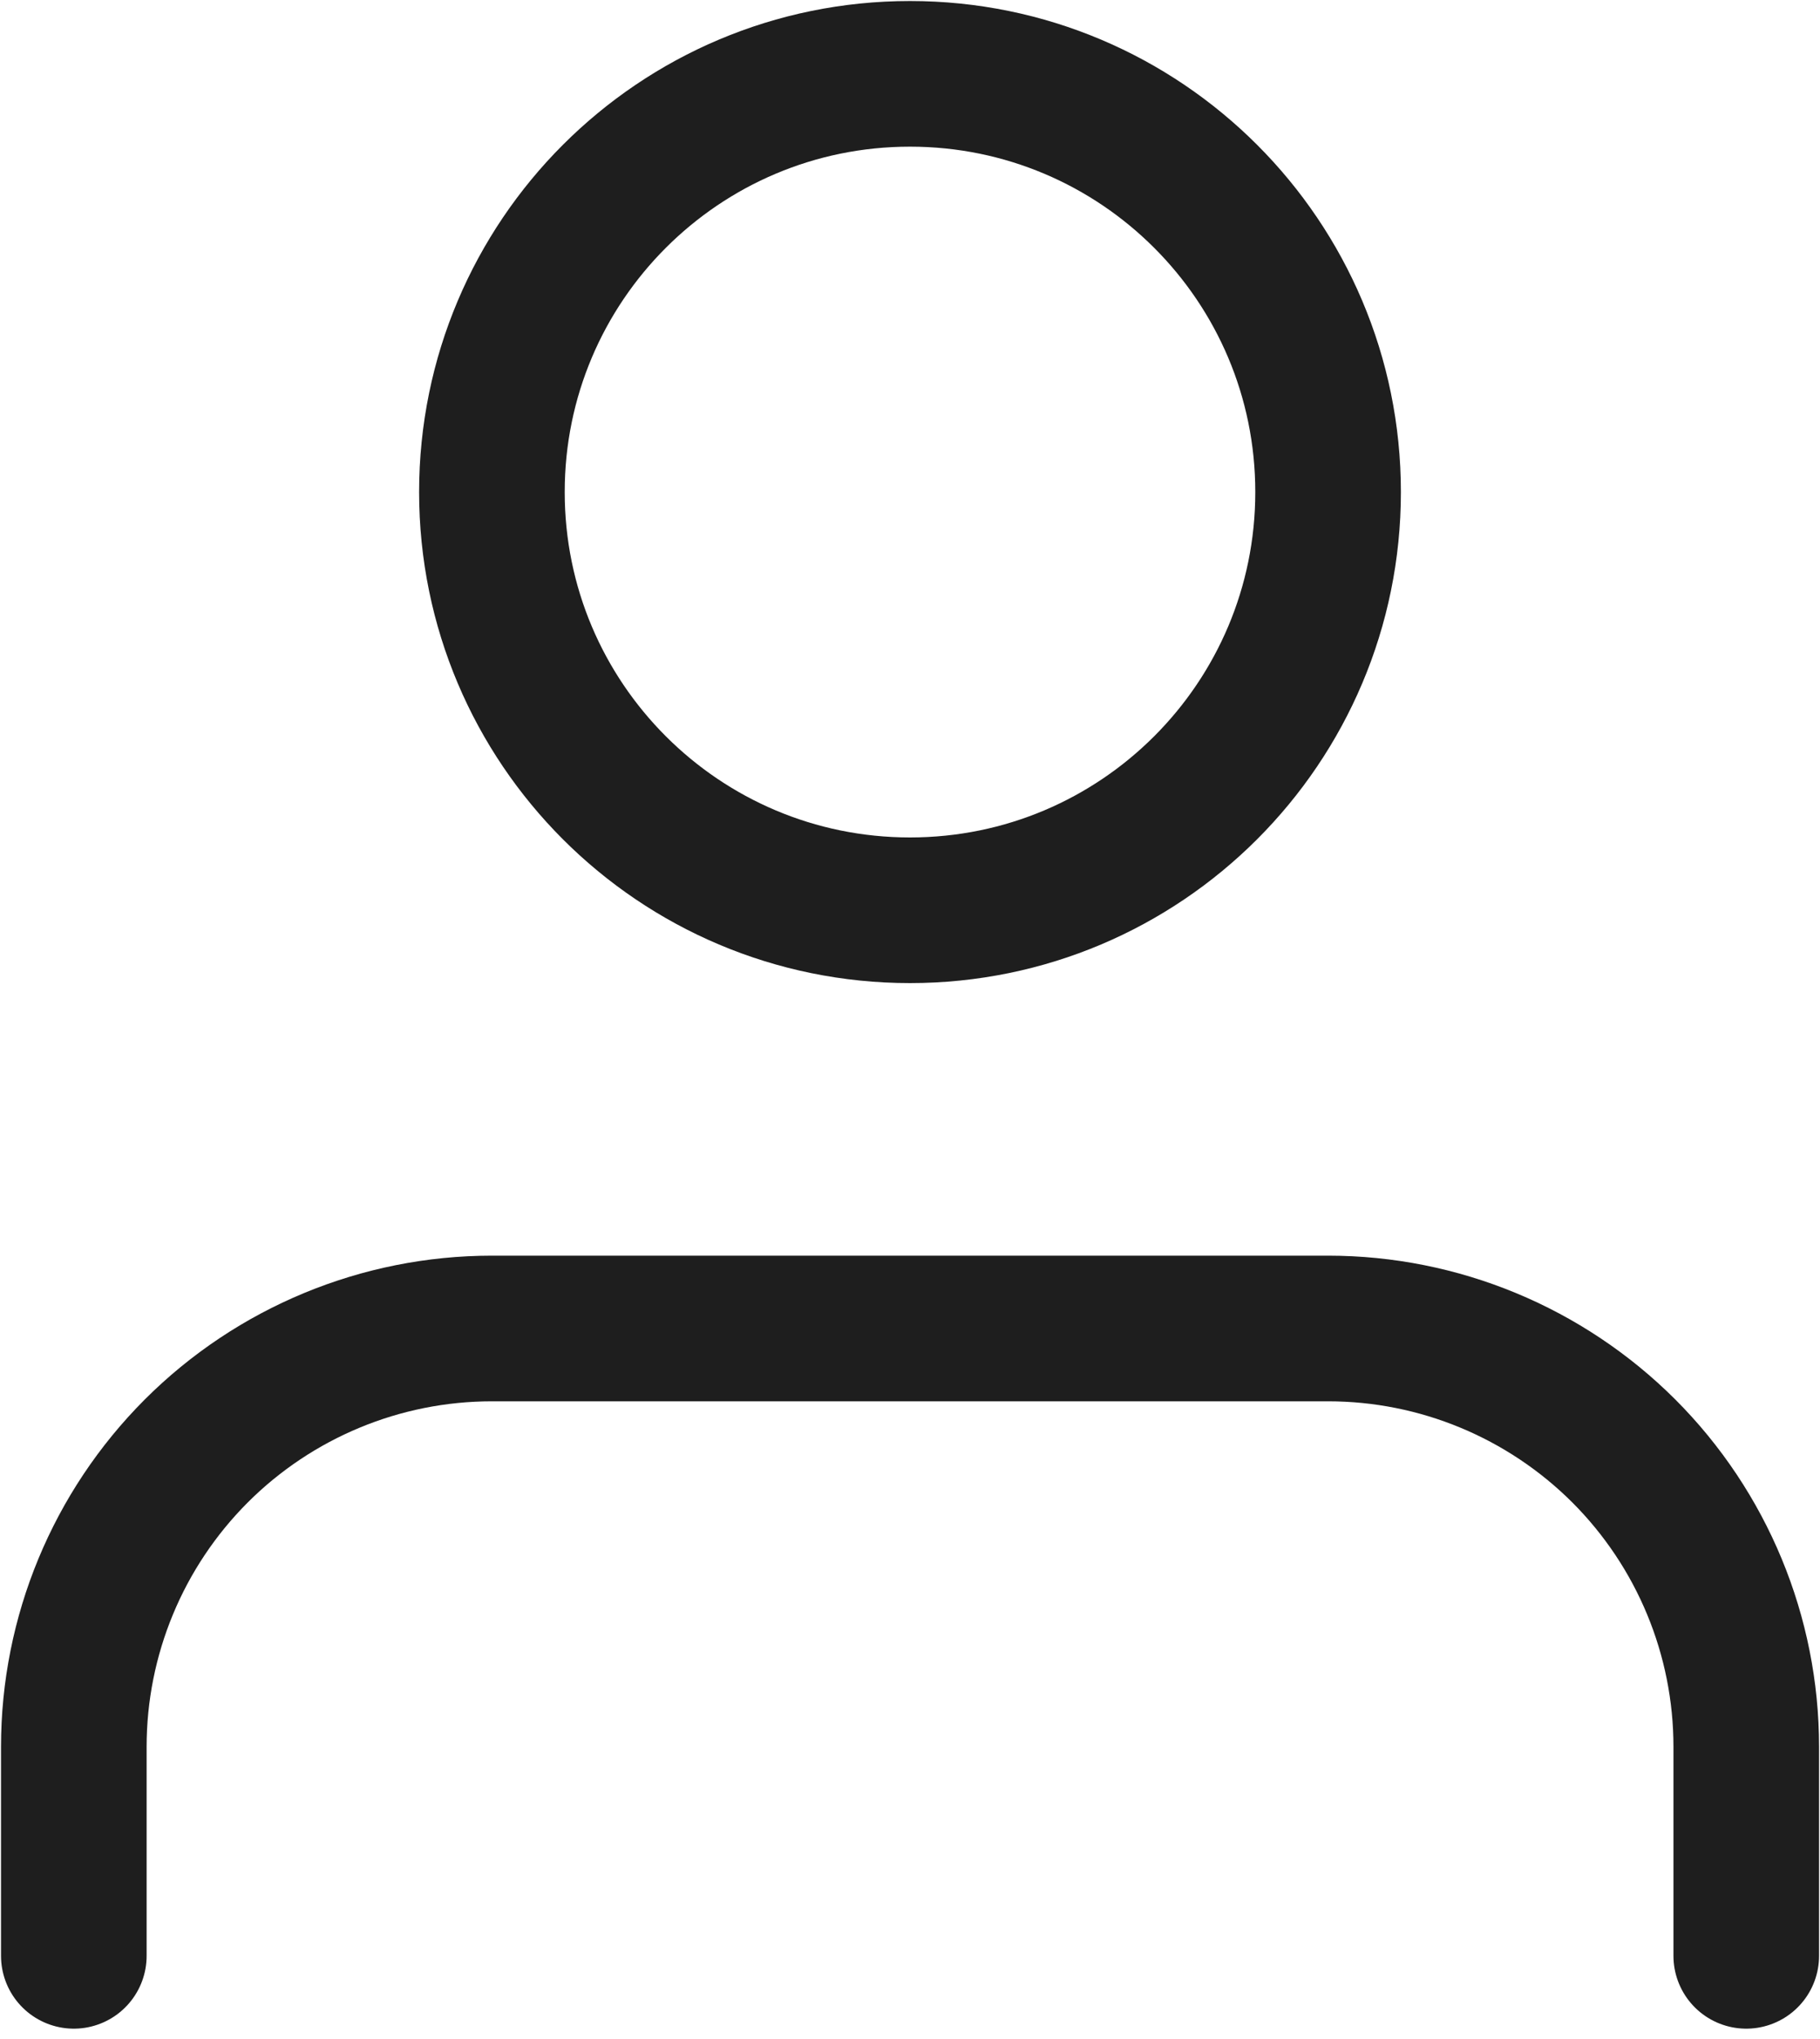 <svg width="25" height="28" viewBox="0 0 25 28" fill="none" xmlns="http://www.w3.org/2000/svg">
<path d="M23.987 26.858V23.987C23.987 22.463 23.382 21.003 22.305 19.925C21.227 18.849 19.767 18.243 18.243 18.243H6.757C5.234 18.243 3.773 18.849 2.696 19.925C1.619 21.003 1.014 22.463 1.014 23.987V26.858M18.243 6.757C18.243 9.929 15.672 12.5 12.5 12.5C9.328 12.5 6.757 9.929 6.757 6.757C6.757 3.585 9.328 1.014 12.5 1.014C15.672 1.014 18.243 3.585 18.243 6.757Z" stroke="#1E1E1E" stroke-width="2" stroke-linecap="round" stroke-linejoin="round"/>
</svg>
